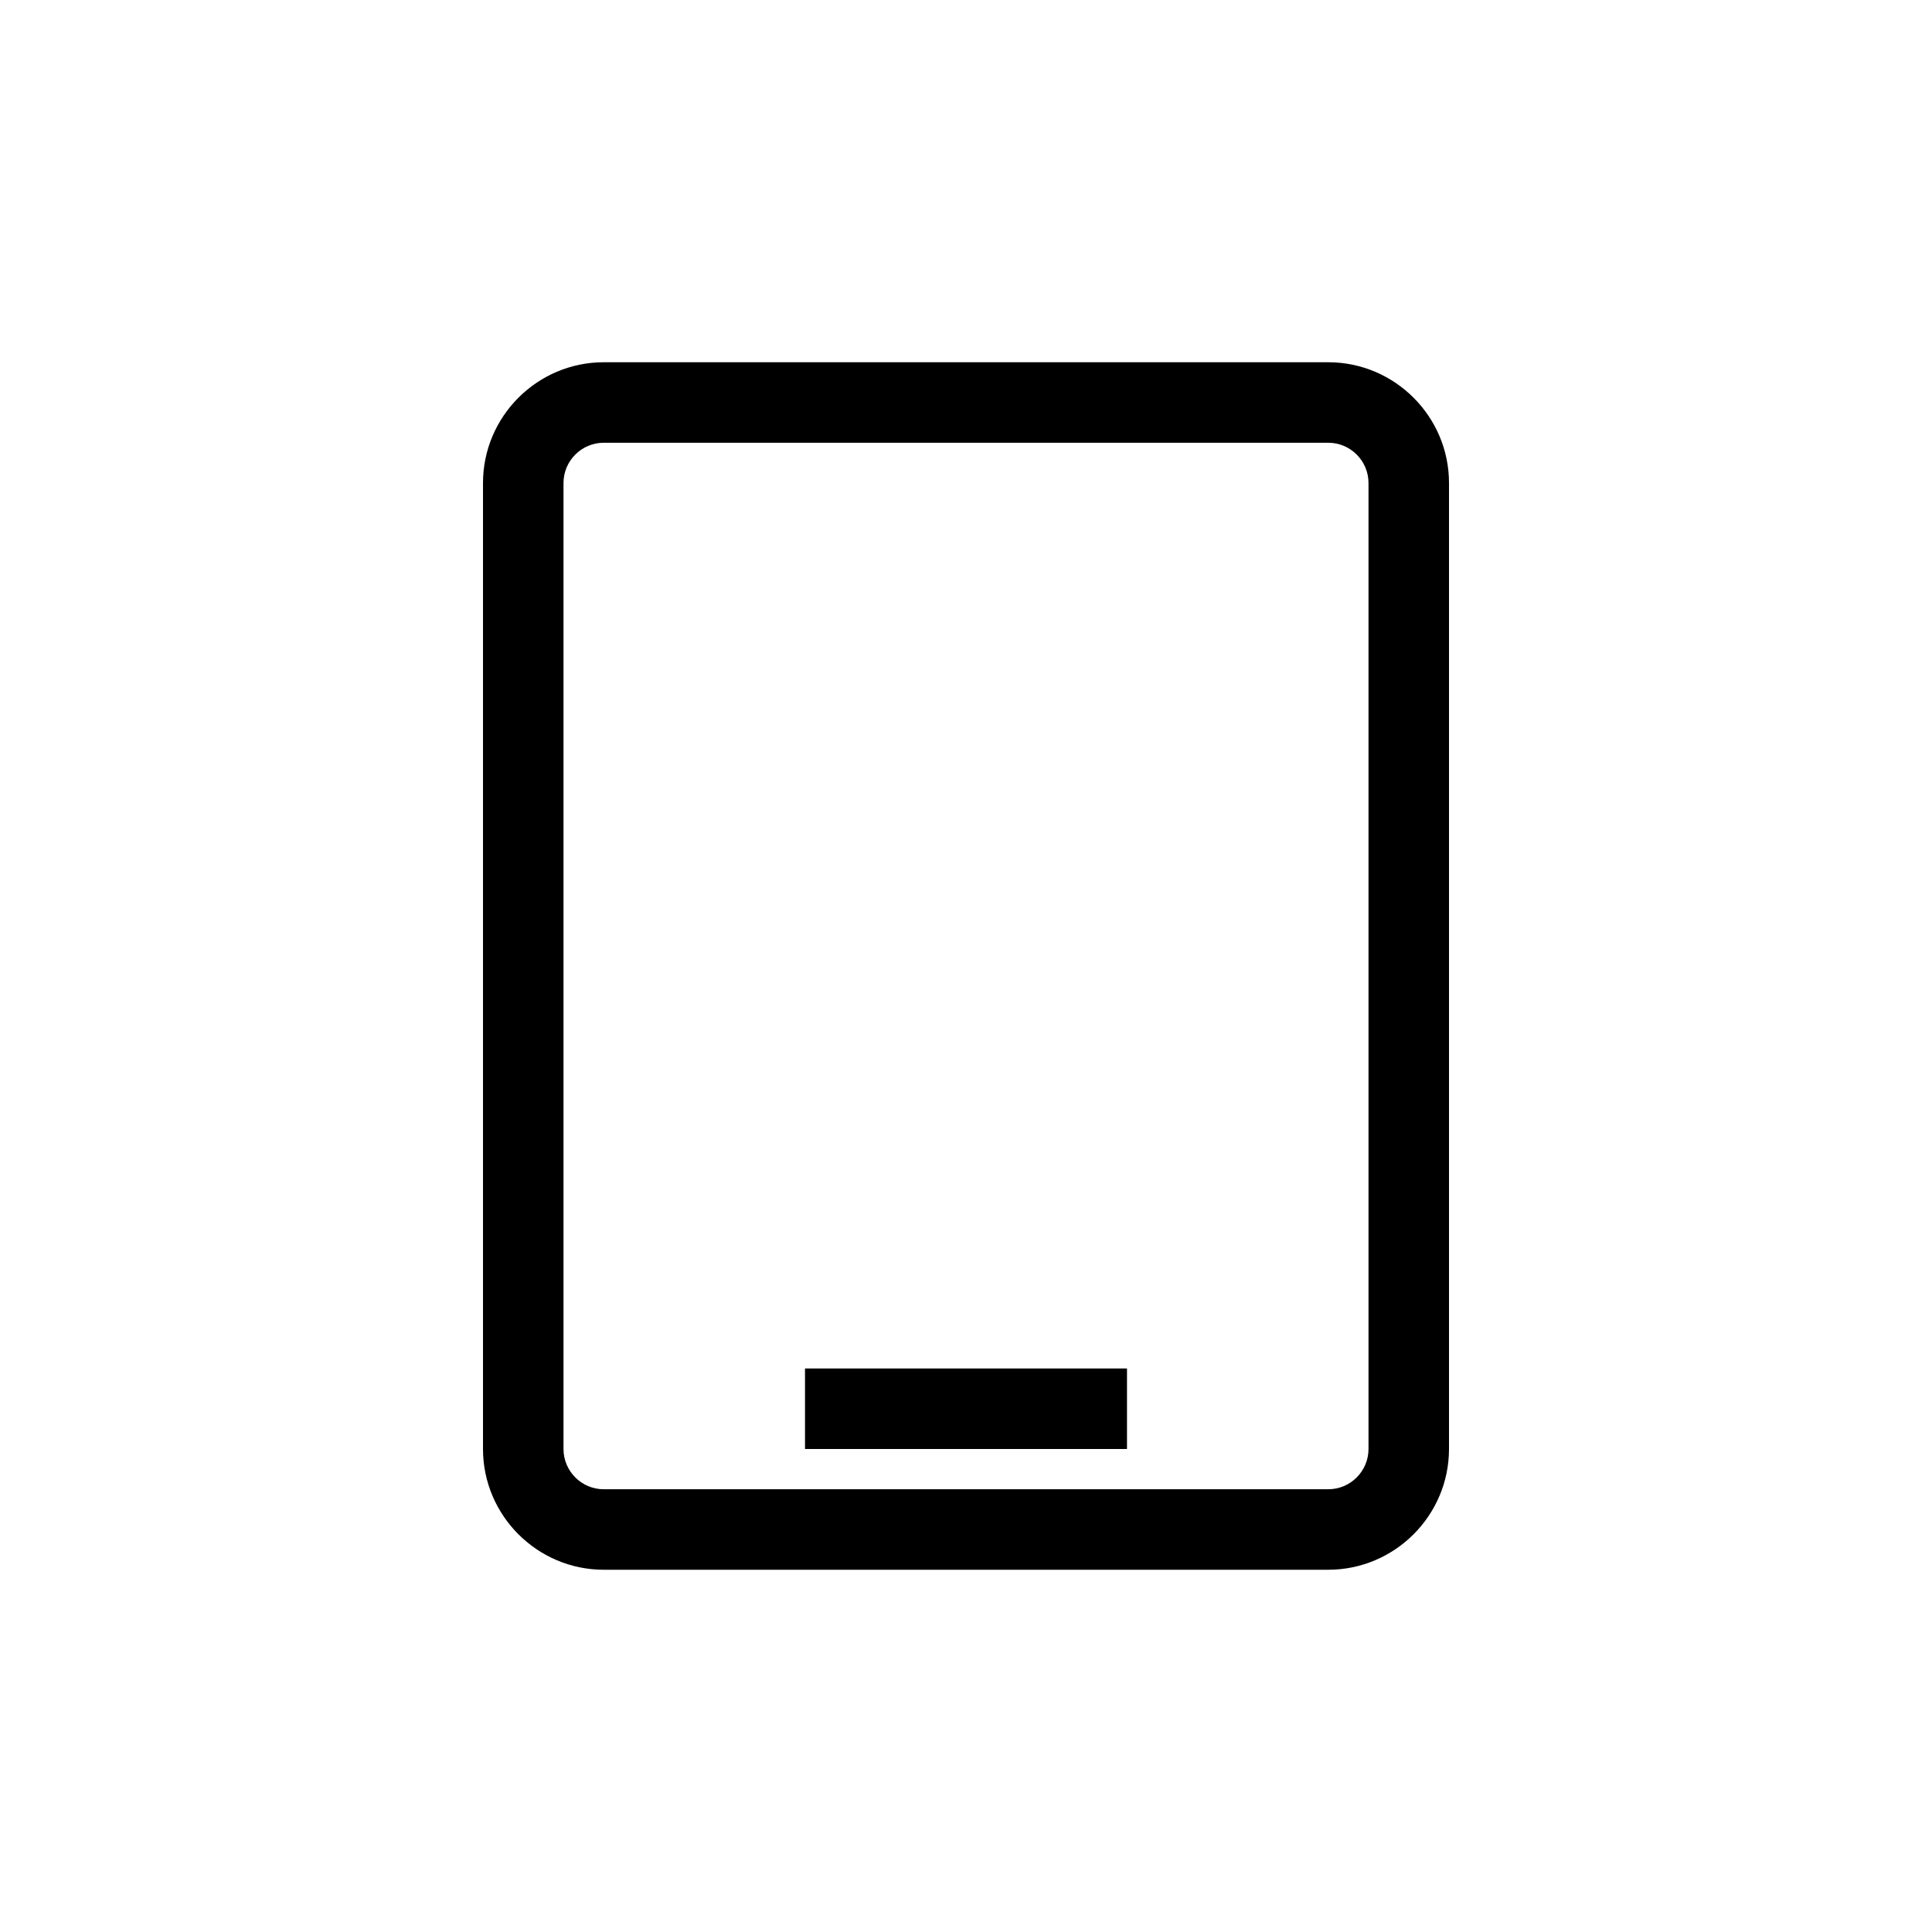 <?xml version="1.0" encoding="UTF-8"?>
<svg xmlns="http://www.w3.org/2000/svg" xmlns:xlink="http://www.w3.org/1999/xlink" width="48pt" height="48pt" viewBox="0 0 48 48" version="1.1">
<g id="surface1">
<path style=" stroke:none;fill-rule:nonzero;fill:rgb(0%,0%,0%);fill-opacity:1;" d="M 28 34 L 20 34 L 20 36 L 28 36 Z M 15 11 C 14.449 11 14 11.449 14 12 L 14 36 C 14 36.551 14.449 37 15 37 L 33 37 C 33.551 37 34 36.551 34 36 L 34 12 C 34 11.449 33.551 11 33 11 Z M 33 39 L 15 39 C 13.348 39 12 37.652 12 36 L 12 12 C 12 10.348 13.348 9 15 9 L 33 9 C 34.652 9 36 10.348 36 12 L 36 36 C 36 37.652 34.652 39 33 39 "/>
</g>
</svg>
